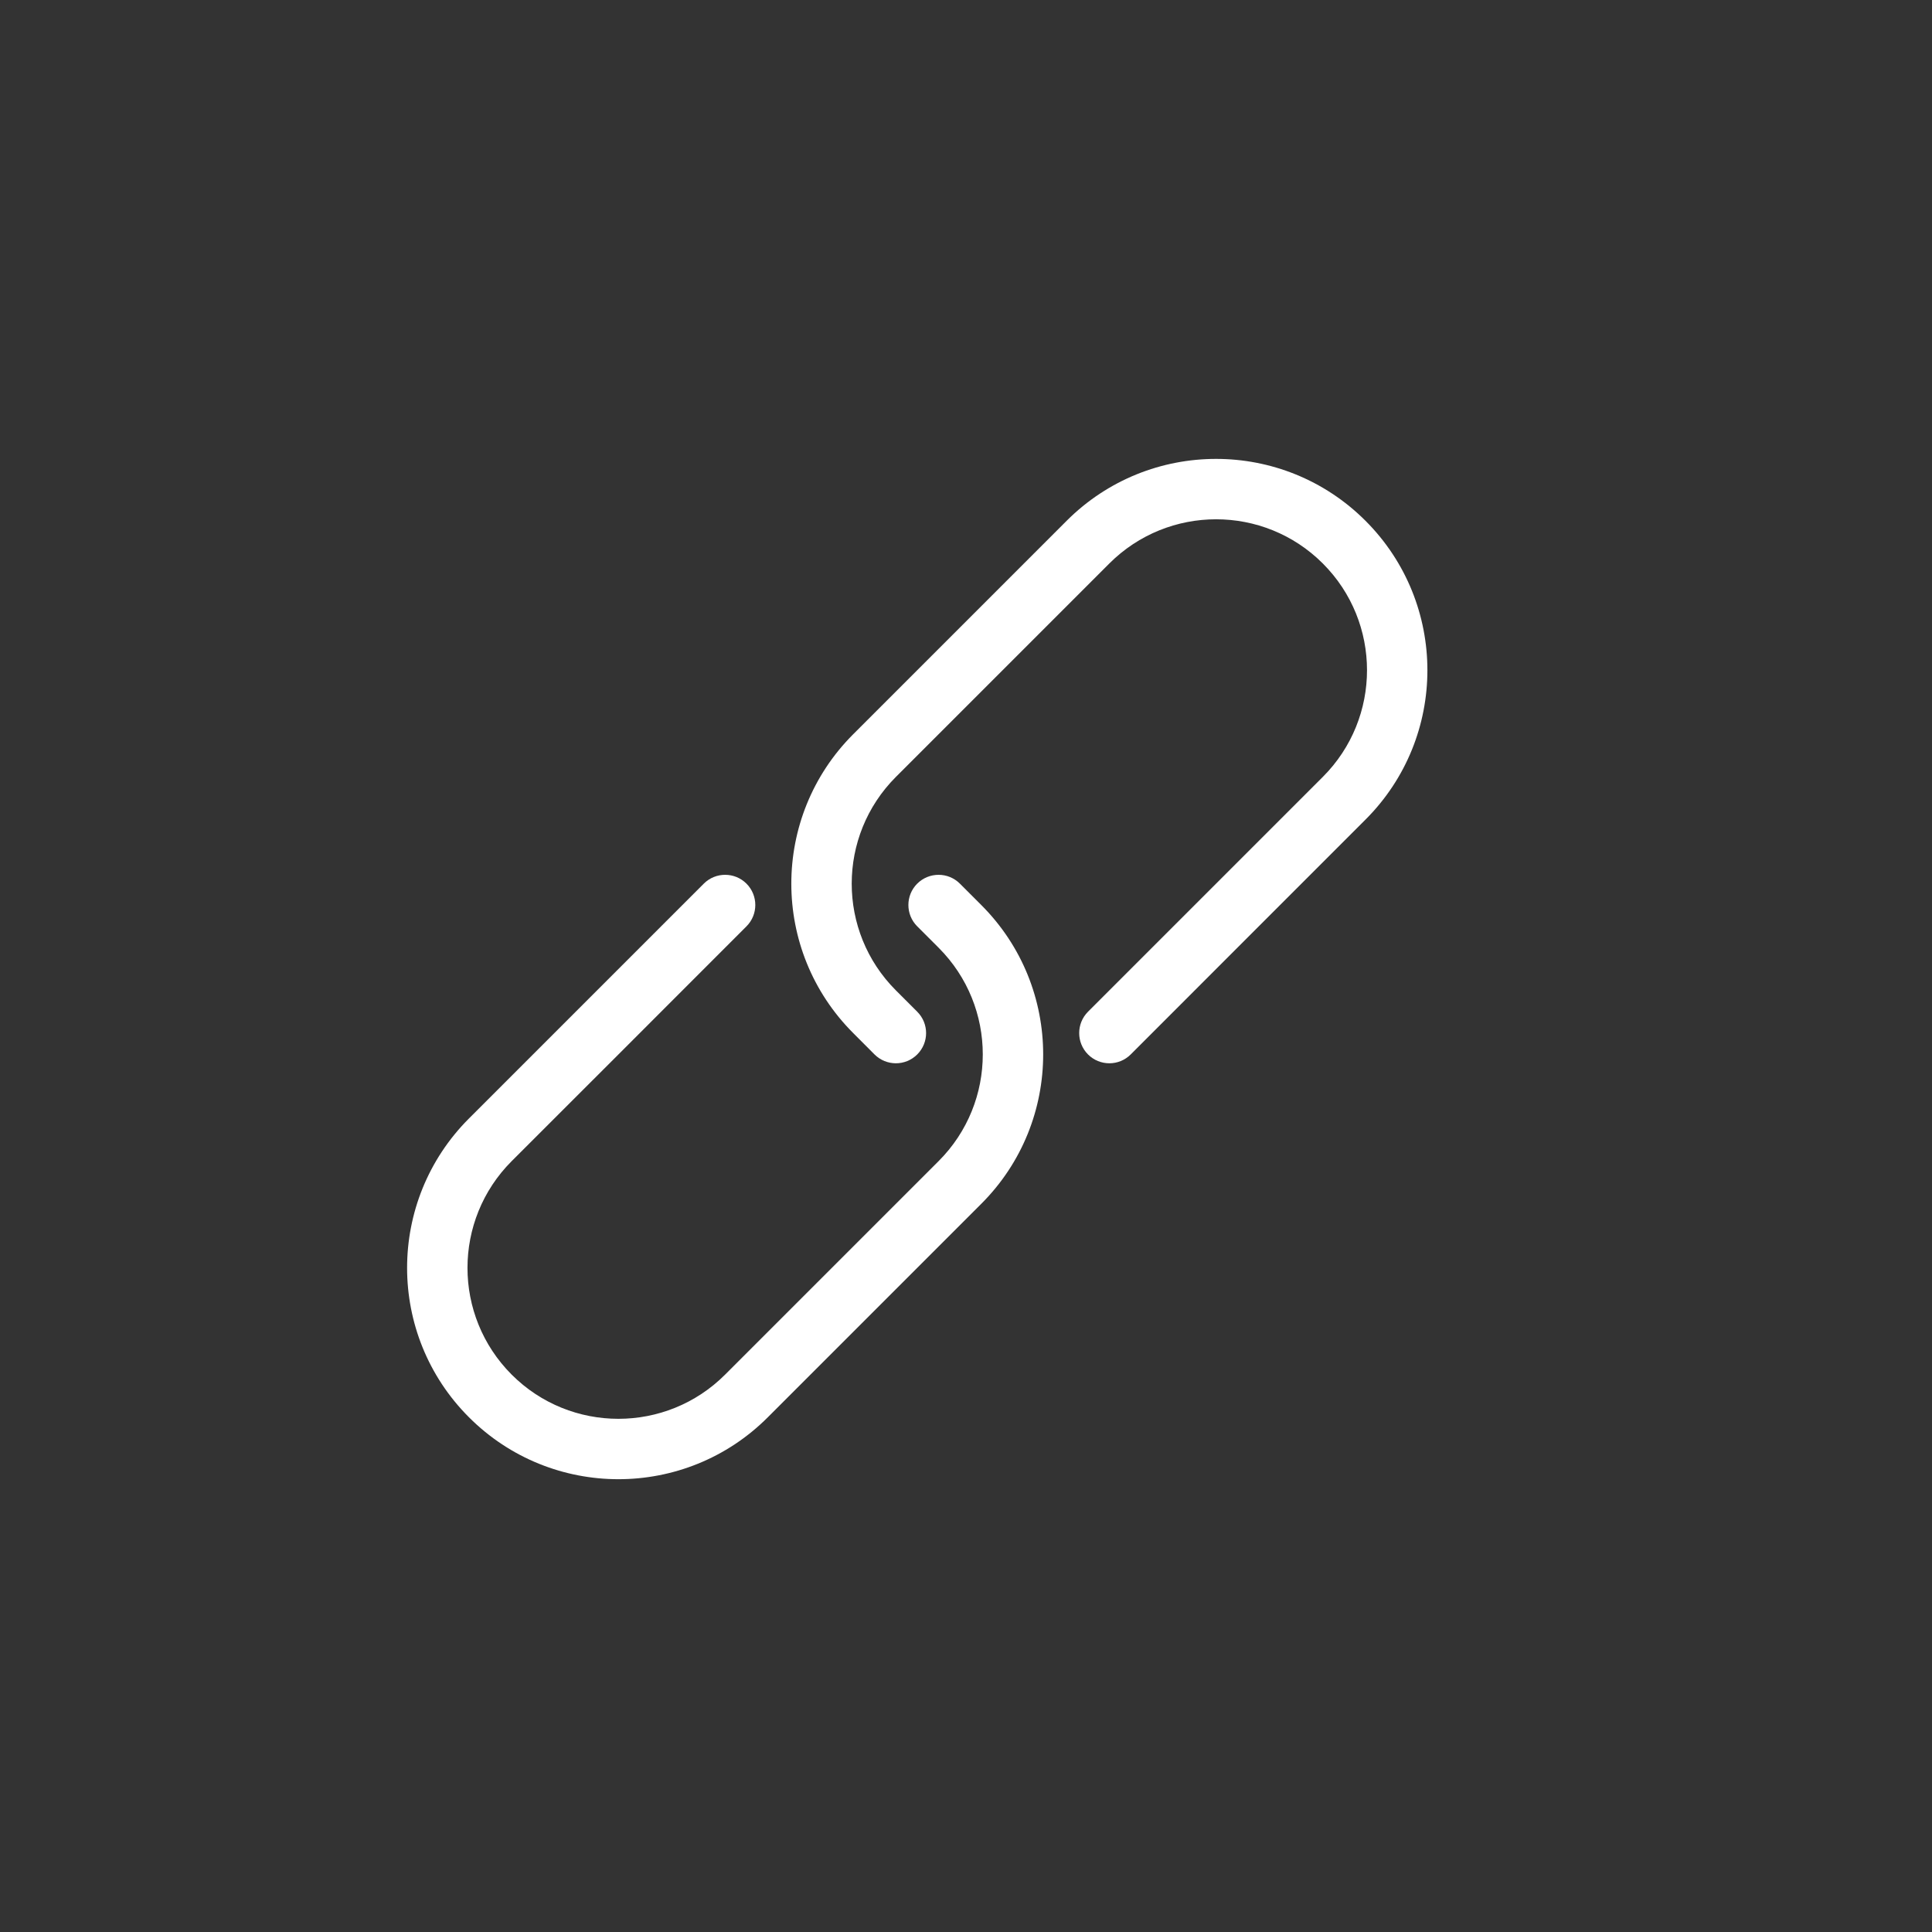 <svg width="32" height="32" viewBox="0 0 32 32" fill="none" xmlns="http://www.w3.org/2000/svg">
<rect x="0" y="0" width="32" height="32" fill="#333333" stroke="none"/>
<path d="M12.364 15.343C12.559 15.148 12.559 14.831 12.364 14.636C12.169 14.441 11.852 14.441 11.657 14.636L12.364 15.343ZM15.899 14.636C15.704 14.441 15.388 14.441 15.192 14.636C14.997 14.831 14.997 15.148 15.192 15.343L15.899 14.636ZM15.546 19.232L12.01 22.768L12.717 23.475L16.253 19.939L15.546 19.232ZM8.475 19.232L10.243 17.465L9.536 16.757L7.768 18.525L8.475 19.232ZM10.243 17.465L12.364 15.343L11.657 14.636L9.536 16.757L10.243 17.465ZM16.253 14.99L15.899 14.636L15.192 15.343L15.546 15.697L16.253 14.99ZM12.01 22.768C11.034 23.744 9.451 23.744 8.475 22.768L7.768 23.475C9.135 24.842 11.351 24.842 12.717 23.475L12.01 22.768ZM16.253 19.939C17.62 18.573 17.62 16.356 16.253 14.99L15.546 15.697C16.522 16.673 16.522 18.256 15.546 19.232L16.253 19.939ZM8.475 22.768C7.499 21.791 7.499 20.209 8.475 19.232L7.768 18.525C6.401 19.892 6.401 22.108 7.768 23.475L8.475 22.768Z" fill="white"/>
<path d="M18.021 16.757C17.826 16.953 17.826 17.269 18.021 17.465C18.216 17.66 18.533 17.66 18.728 17.465L18.021 16.757ZM14.485 17.465C14.681 17.66 14.997 17.66 15.192 17.465C15.388 17.269 15.388 16.953 15.192 16.757L14.485 17.465ZM14.839 12.868L18.374 9.333L17.667 8.626L14.132 12.161L14.839 12.868ZM21.91 12.868L20.142 14.636L20.849 15.343L22.617 13.575L21.91 12.868ZM20.142 14.636L18.021 16.757L18.728 17.465L20.849 15.343L20.142 14.636ZM14.132 17.111L14.485 17.465L15.192 16.757L14.839 16.404L14.132 17.111ZM18.374 9.333C19.351 8.357 20.934 8.357 21.91 9.333L22.617 8.626C21.25 7.259 19.034 7.259 17.667 8.626L18.374 9.333ZM14.132 12.161C12.765 13.528 12.765 15.744 14.132 17.111L14.839 16.404C13.863 15.428 13.863 13.845 14.839 12.868L14.132 12.161ZM21.91 9.333C22.886 10.309 22.886 11.892 21.91 12.868L22.617 13.575C23.984 12.209 23.984 9.993 22.617 8.626L21.91 9.333Z" fill="white"/>
</svg>

